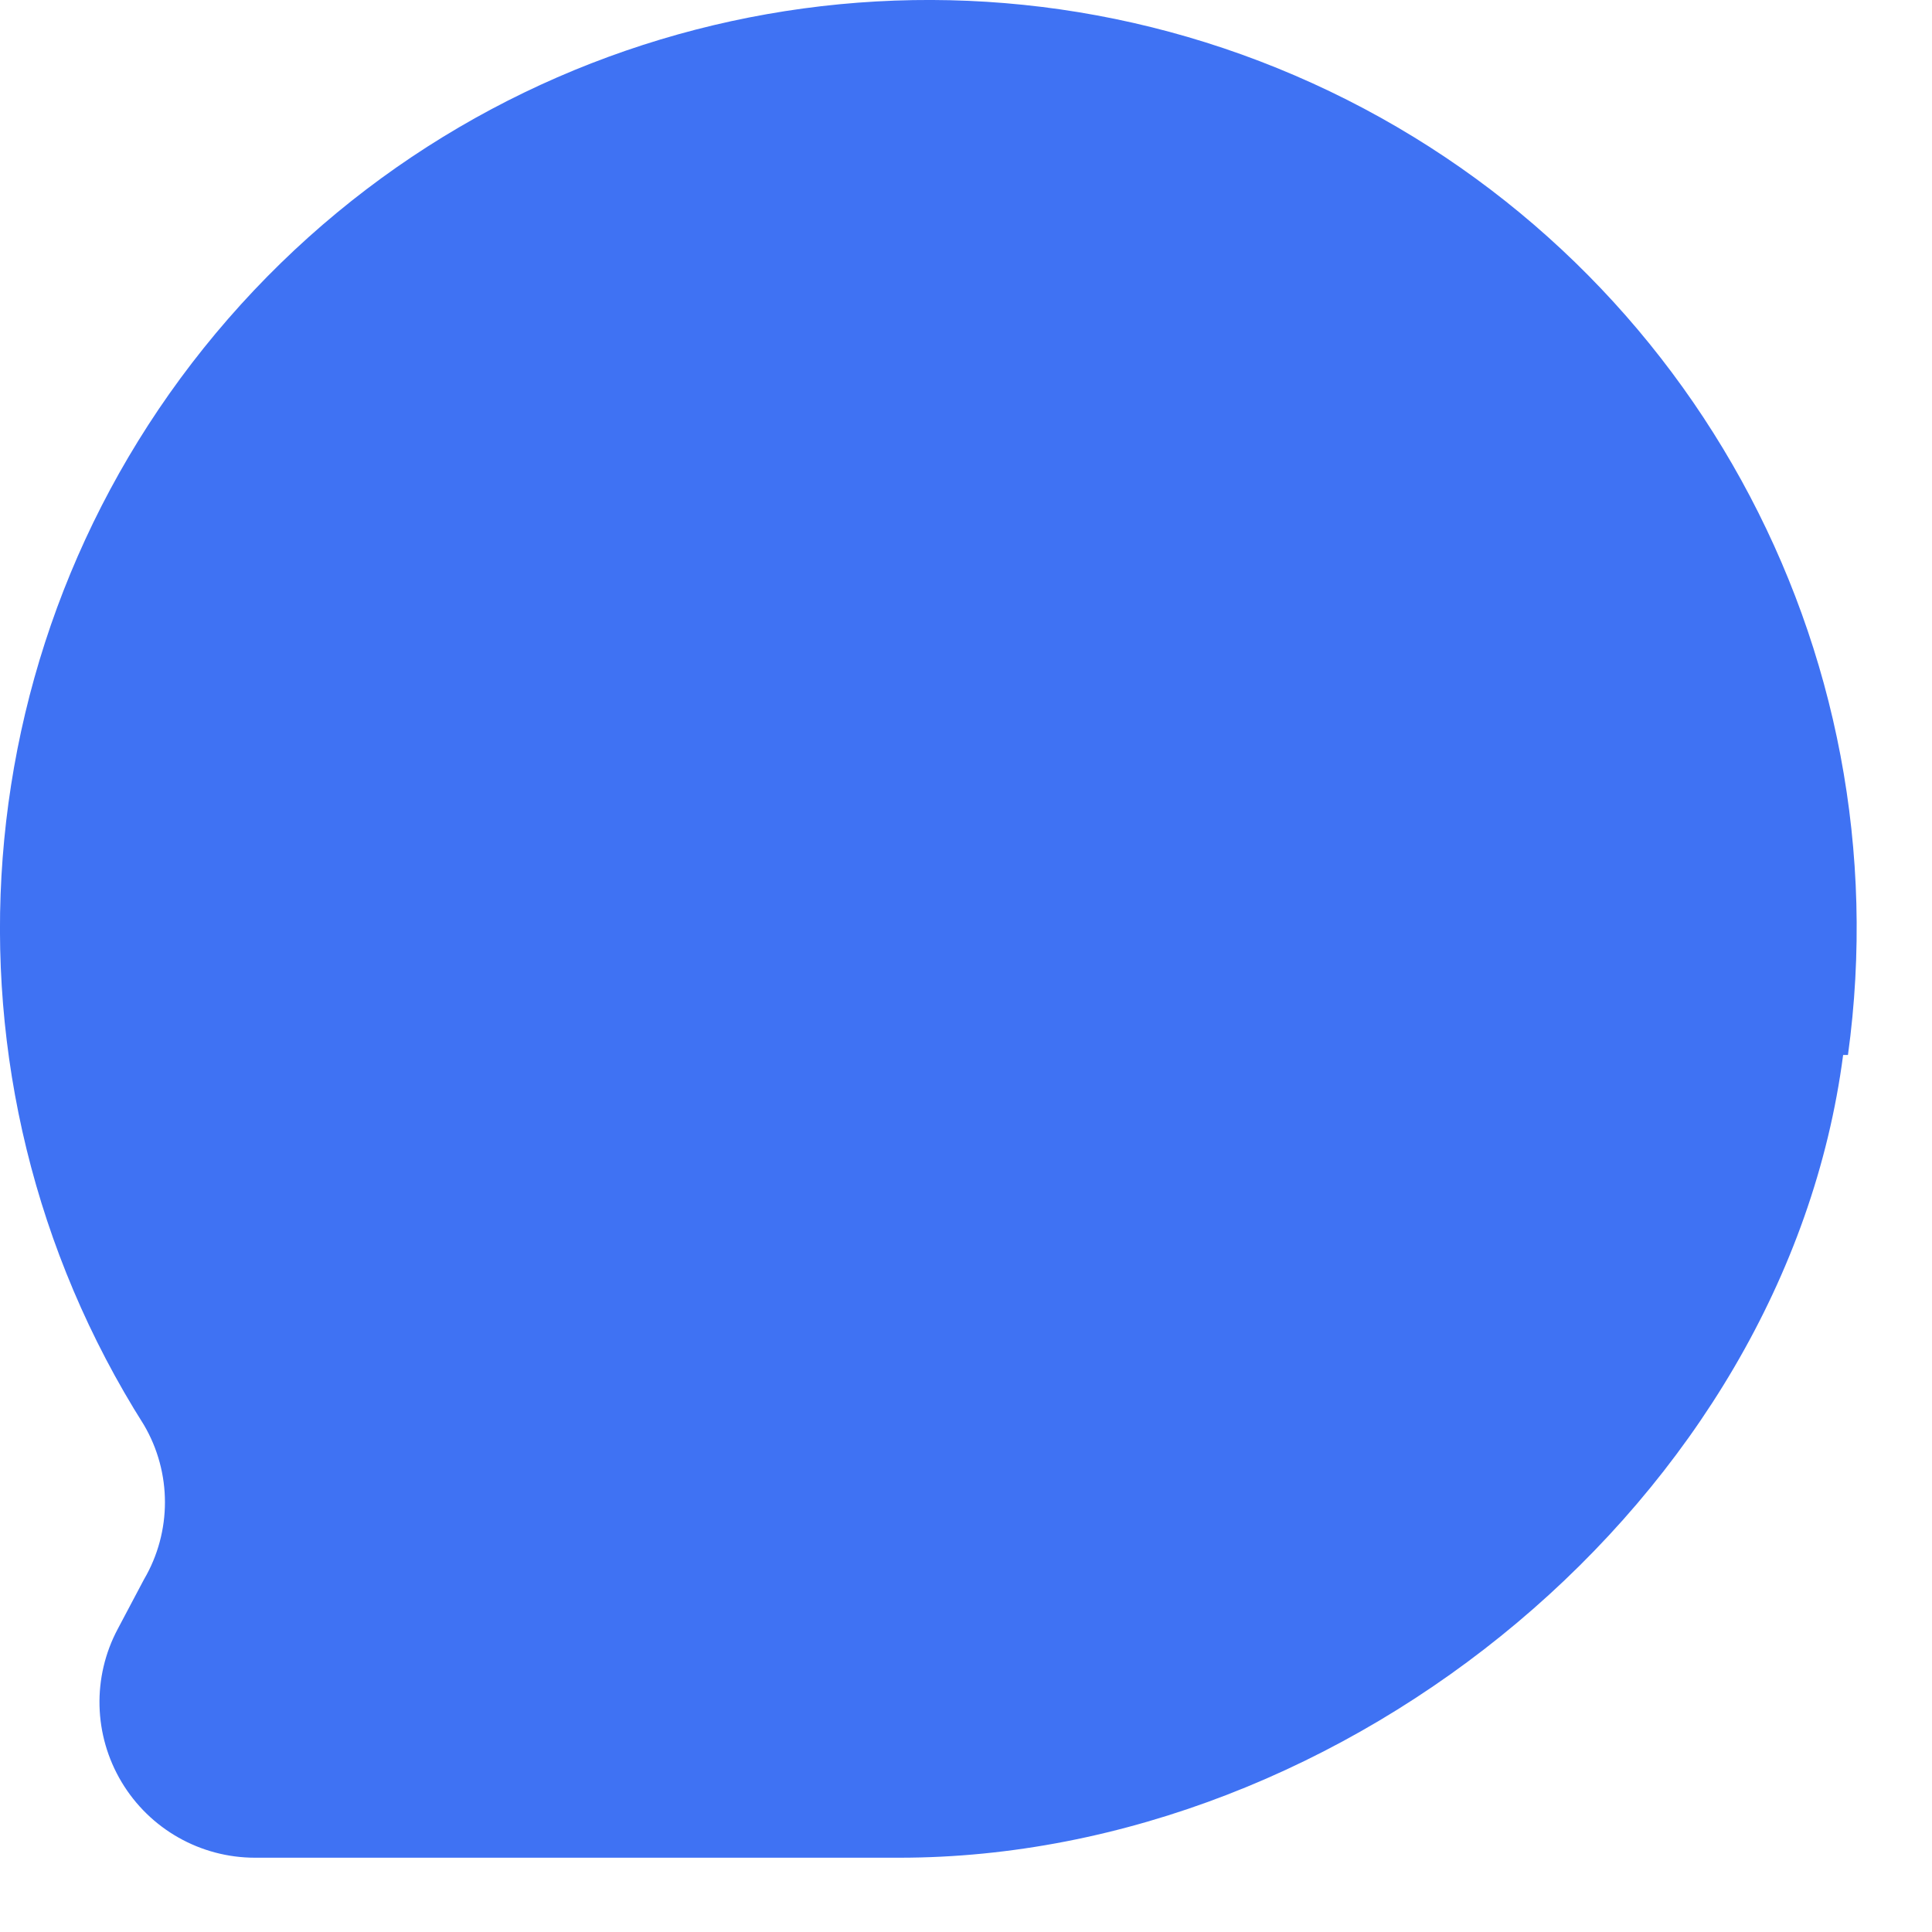 <svg width="20" height="20" viewBox="0 0 20 20" fill="none" xmlns="http://www.w3.org/2000/svg">
<path d="M19.08 10.921C18.48 15.511 13.94 19.231 9.31 19.231H2.64C2.074 19.231 1.55 18.934 1.259 18.448C0.968 17.962 0.953 17.36 1.22 16.861L1.49 16.351C1.78 15.857 1.78 15.245 1.49 14.751C-0.783 11.16 -0.428 6.503 2.363 3.299C5.154 0.094 9.718 -0.897 13.587 0.862C17.455 2.62 19.71 6.711 19.13 10.921H19.08Z" fill="#3F72F3"/>
</svg>
